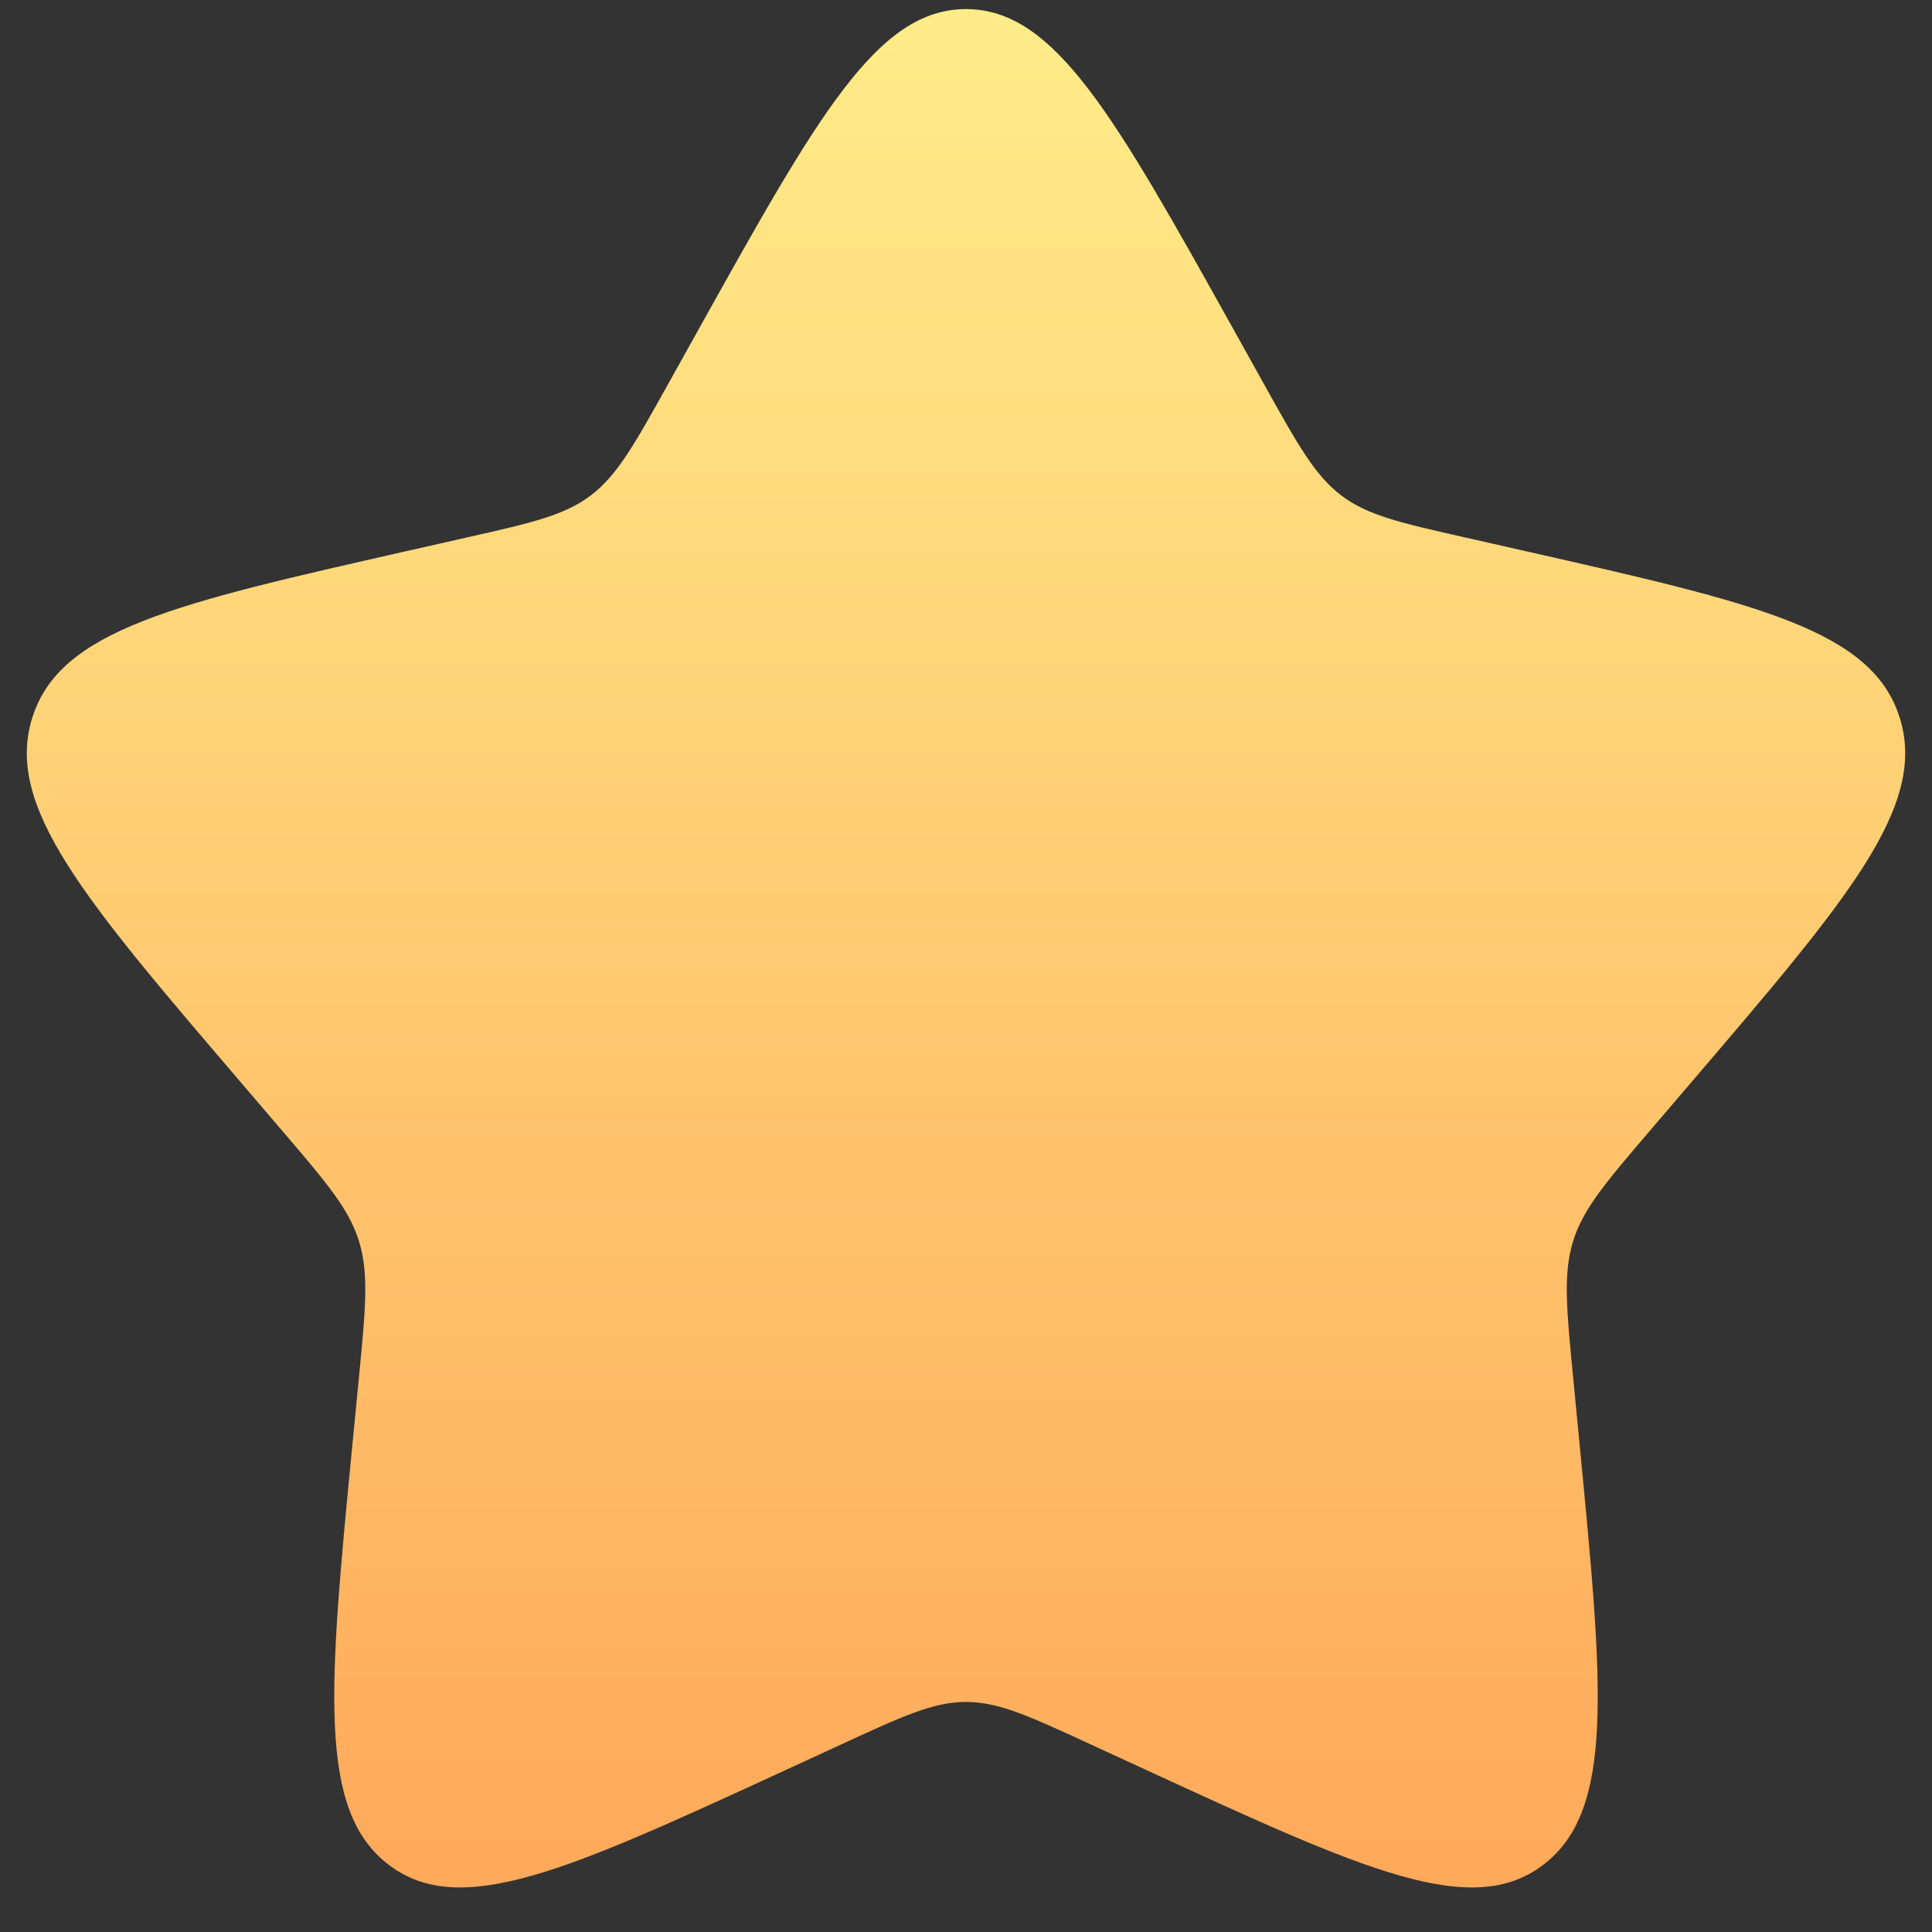 <svg width="24" height="24" viewBox="0 0 24 24" fill="none" xmlns="http://www.w3.org/2000/svg">
<rect x="0" y="0" width="24" height="24" fill="#333333" stroke="none"/>
<path d="M8.679 4.09C10.157 1.439 10.896 0.113 12 0.113C13.105 0.113 13.844 1.439 15.322 4.09L15.704 4.776C16.124 5.529 16.334 5.906 16.661 6.154C16.988 6.403 17.396 6.495 18.212 6.679L18.954 6.847C21.824 7.497 23.259 7.821 23.6 8.919C23.941 10.017 22.963 11.161 21.007 13.448L20.501 14.04C19.945 14.69 19.667 15.015 19.542 15.417C19.417 15.819 19.459 16.253 19.543 17.12L19.619 17.91C19.915 20.962 20.063 22.489 19.169 23.167C18.276 23.845 16.932 23.227 14.245 21.99L13.55 21.67C12.787 21.318 12.405 21.142 12 21.142C11.595 21.142 11.214 21.318 10.45 21.67L9.755 21.99C7.068 23.227 5.725 23.845 4.831 23.167C3.937 22.489 4.085 20.962 4.381 17.91L4.458 17.121C4.542 16.253 4.584 15.819 4.459 15.417C4.334 15.015 4.056 14.69 3.5 14.04L2.994 13.448C1.037 11.161 0.059 10.017 0.4 8.919C0.742 7.821 2.177 7.497 5.046 6.847L5.789 6.679C6.604 6.495 7.012 6.403 7.339 6.154C7.667 5.906 7.877 5.529 8.297 4.776L8.679 4.09Z" fill="url(#paint0_linear_81_185)"/>
<defs>
<linearGradient id="paint0_linear_81_185" x1="12" y1="0.113" x2="12" y2="23.447" gradientUnits="userSpaceOnUse">
<stop stop-color="#FFEC88"/>
<stop offset="1" stop-color="#FFA95A"/>
</linearGradient>
</defs>
</svg>
